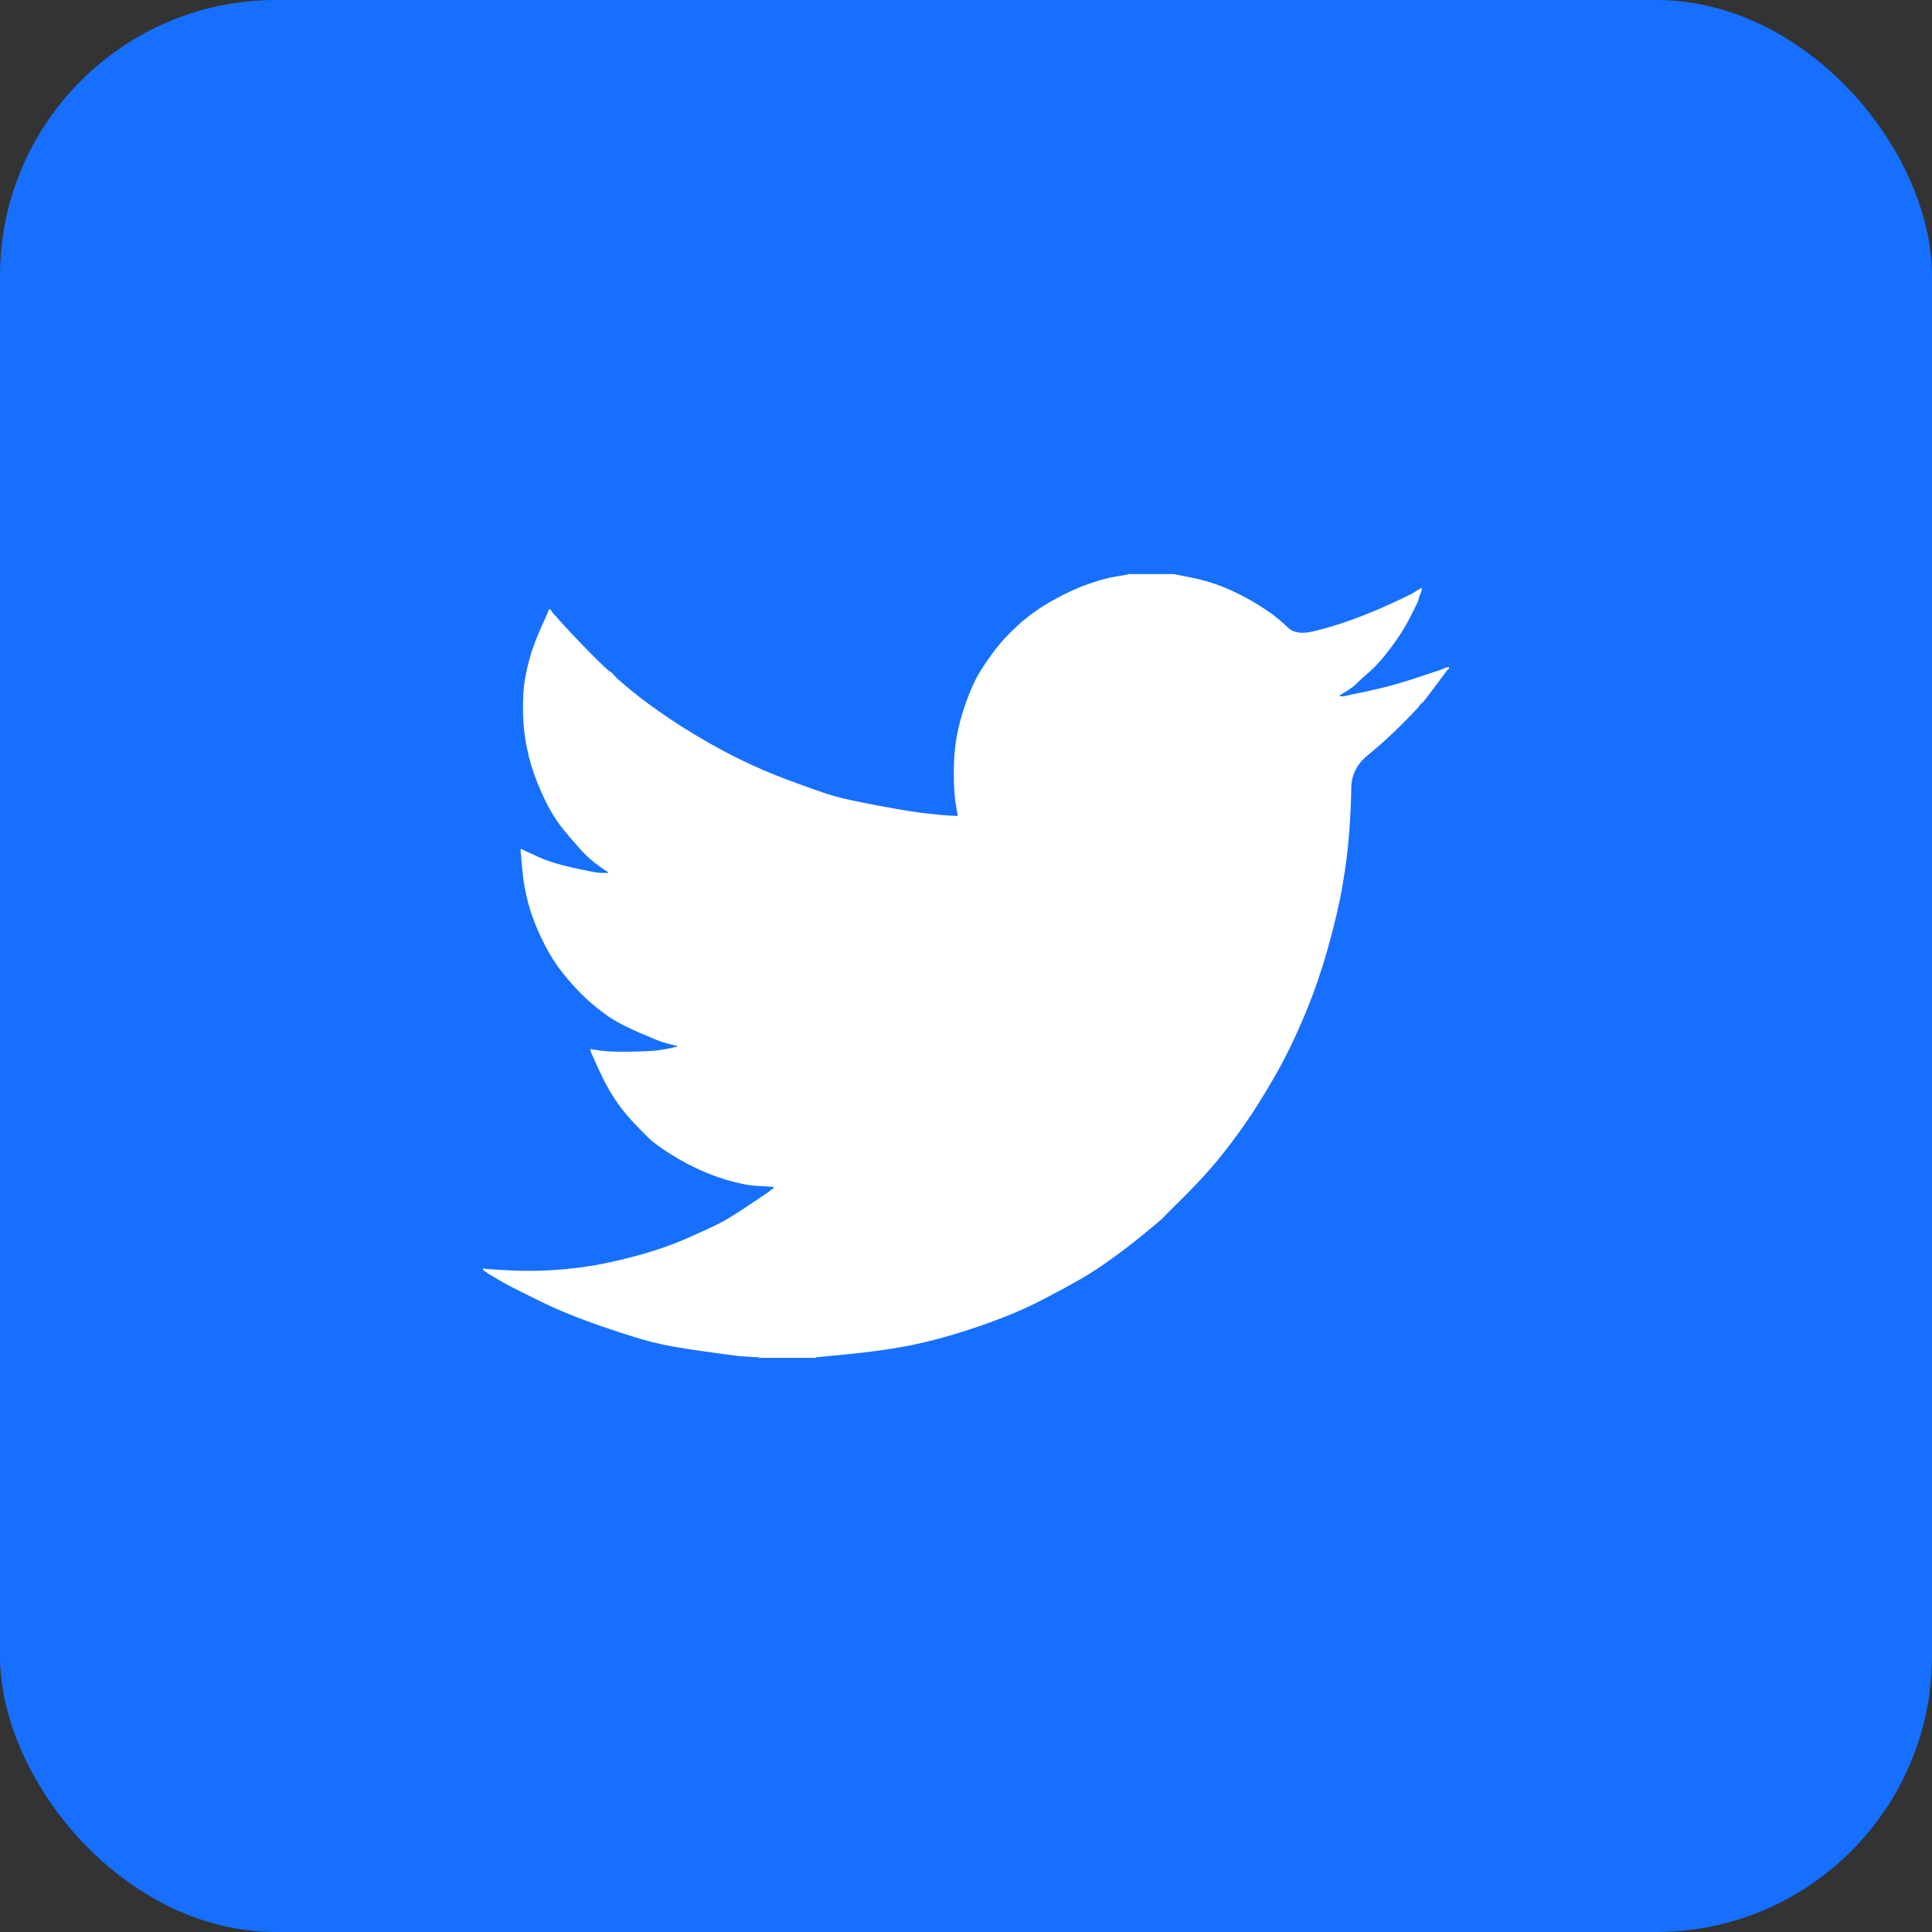 <svg width="28" height="28" viewBox="0 0 28 28" fill="none" xmlns="http://www.w3.org/2000/svg">
<rect x="0" y="0" width="28" height="28" fill="#333333" stroke="none"/>
<rect width="28" height="28" rx="4" fill="#166FFF"/>
<path d="M16.354 8.323V8.32H17.011L17.251 8.368C17.411 8.399 17.556 8.44 17.686 8.491C17.817 8.541 17.943 8.6 18.065 8.667C18.187 8.734 18.298 8.803 18.397 8.872C18.495 8.941 18.584 9.015 18.662 9.092C18.739 9.17 18.86 9.19 19.024 9.152C19.189 9.115 19.365 9.062 19.555 8.995C19.744 8.928 19.931 8.852 20.116 8.768C20.302 8.684 20.414 8.63 20.455 8.608C20.494 8.584 20.515 8.572 20.518 8.57L20.52 8.566L20.533 8.56L20.546 8.554L20.558 8.547L20.571 8.541L20.573 8.537L20.577 8.535L20.581 8.532L20.583 8.528L20.596 8.525L20.609 8.522L20.606 8.541L20.602 8.56L20.596 8.579L20.59 8.598L20.583 8.61L20.577 8.623L20.571 8.642C20.567 8.654 20.562 8.671 20.558 8.692C20.554 8.713 20.514 8.797 20.438 8.944C20.363 9.091 20.268 9.241 20.154 9.392C20.041 9.543 19.939 9.657 19.849 9.735C19.758 9.813 19.698 9.868 19.668 9.899C19.639 9.931 19.603 9.96 19.561 9.987L19.498 10.028L19.485 10.035L19.473 10.041L19.47 10.045L19.466 10.047L19.462 10.05L19.46 10.054L19.447 10.06L19.435 10.066L19.432 10.07L19.428 10.073L19.424 10.075L19.422 10.079L19.419 10.083L19.416 10.085L19.412 10.088L19.409 10.091H19.473L19.826 10.016C20.062 9.965 20.287 9.905 20.501 9.833L20.842 9.72L20.88 9.707L20.899 9.701L20.912 9.694L20.924 9.688L20.937 9.682L20.95 9.676L20.975 9.672L21 9.669V9.694L20.994 9.697L20.987 9.701L20.985 9.705L20.981 9.707L20.977 9.71L20.975 9.713L20.972 9.717L20.968 9.72L20.965 9.722L20.962 9.726L20.96 9.73L20.956 9.732L20.95 9.745L20.943 9.757L20.939 9.76C20.938 9.762 20.884 9.834 20.779 9.974C20.674 10.116 20.617 10.187 20.609 10.189C20.6 10.191 20.588 10.204 20.573 10.226C20.559 10.25 20.47 10.344 20.306 10.508C20.142 10.671 19.981 10.817 19.823 10.945C19.665 11.074 19.585 11.232 19.584 11.419C19.581 11.606 19.571 11.816 19.555 12.052C19.538 12.287 19.506 12.541 19.46 12.815C19.414 13.088 19.342 13.396 19.245 13.741C19.148 14.086 19.031 14.422 18.892 14.75C18.753 15.077 18.608 15.372 18.456 15.632C18.305 15.893 18.166 16.113 18.04 16.294C17.913 16.475 17.785 16.645 17.655 16.805C17.524 16.964 17.359 17.144 17.16 17.344C16.959 17.543 16.85 17.652 16.832 17.672C16.812 17.69 16.73 17.759 16.584 17.879C16.439 17.999 16.284 18.119 16.117 18.239C15.951 18.358 15.799 18.458 15.66 18.538C15.521 18.618 15.354 18.709 15.158 18.811C14.962 18.915 14.751 19.011 14.524 19.099C14.297 19.187 14.057 19.269 13.804 19.345C13.552 19.42 13.308 19.479 13.072 19.521C12.836 19.563 12.569 19.599 12.271 19.628L11.822 19.672V19.679H11.002V19.672L10.895 19.666C10.823 19.662 10.764 19.658 10.718 19.654C10.671 19.649 10.497 19.626 10.194 19.584C9.891 19.542 9.653 19.5 9.481 19.458C9.308 19.416 9.051 19.336 8.711 19.219C8.37 19.101 8.078 18.982 7.836 18.862C7.594 18.743 7.443 18.667 7.381 18.635C7.321 18.604 7.252 18.565 7.177 18.519L7.063 18.45L7.061 18.446L7.057 18.443L7.053 18.441L7.051 18.437L7.038 18.431L7.025 18.424L7.023 18.421L7.019 18.418L7.015 18.416L7.013 18.412L7.01 18.408L7.006 18.405H7V18.38L7.013 18.383L7.025 18.387L7.082 18.393C7.12 18.397 7.223 18.403 7.391 18.412C7.56 18.42 7.739 18.42 7.928 18.412C8.117 18.403 8.311 18.384 8.509 18.355C8.706 18.326 8.94 18.275 9.209 18.204C9.479 18.132 9.726 18.047 9.951 17.949C10.176 17.85 10.336 17.776 10.431 17.727C10.525 17.679 10.669 17.59 10.863 17.46L11.153 17.265L11.156 17.261L11.16 17.258L11.163 17.256L11.166 17.252L11.168 17.248L11.172 17.246L11.176 17.243L11.178 17.239L11.191 17.236L11.204 17.233L11.206 17.221L11.21 17.208L11.214 17.205L11.216 17.202L11.115 17.195C11.048 17.191 10.983 17.187 10.92 17.183C10.857 17.178 10.758 17.16 10.623 17.126C10.488 17.092 10.343 17.042 10.188 16.975C10.032 16.907 9.88 16.828 9.733 16.735C9.586 16.643 9.479 16.566 9.414 16.505C9.349 16.444 9.265 16.358 9.161 16.247C9.059 16.136 8.969 16.021 8.894 15.903C8.818 15.786 8.745 15.65 8.676 15.496L8.572 15.267L8.565 15.248L8.559 15.229L8.555 15.216L8.553 15.204L8.572 15.206L8.591 15.21L8.729 15.229C8.822 15.241 8.967 15.245 9.165 15.241C9.363 15.237 9.5 15.229 9.575 15.216C9.651 15.204 9.697 15.195 9.714 15.191L9.739 15.185L9.771 15.178L9.803 15.172L9.805 15.168L9.809 15.166L9.813 15.163L9.815 15.159L9.79 15.153L9.765 15.147L9.739 15.14L9.714 15.134L9.689 15.128C9.672 15.124 9.643 15.115 9.601 15.103C9.558 15.09 9.445 15.044 9.26 14.964C9.075 14.884 8.927 14.806 8.818 14.731C8.708 14.655 8.604 14.572 8.505 14.482C8.406 14.392 8.298 14.275 8.18 14.132C8.063 13.989 7.957 13.823 7.865 13.634C7.772 13.445 7.703 13.264 7.656 13.092C7.61 12.921 7.58 12.745 7.566 12.569L7.543 12.304L7.555 12.306L7.568 12.31L7.581 12.317L7.593 12.323L7.606 12.329L7.619 12.335L7.814 12.424C7.945 12.483 8.107 12.533 8.3 12.575C8.494 12.617 8.61 12.64 8.647 12.644L8.704 12.651H8.818L8.815 12.647L8.812 12.644L8.808 12.642L8.805 12.638L8.803 12.634L8.799 12.632L8.795 12.629L8.793 12.625L8.78 12.619L8.767 12.613L8.765 12.609L8.761 12.607L8.757 12.604L8.755 12.6L8.742 12.594L8.729 12.588L8.727 12.584C8.724 12.582 8.688 12.555 8.618 12.503C8.549 12.45 8.477 12.382 8.401 12.298C8.326 12.214 8.25 12.125 8.174 12.033C8.098 11.94 8.031 11.841 7.972 11.737C7.913 11.632 7.851 11.498 7.785 11.336C7.72 11.174 7.671 11.012 7.638 10.848C7.604 10.684 7.585 10.522 7.581 10.363C7.577 10.203 7.581 10.066 7.593 9.953C7.606 9.839 7.631 9.711 7.669 9.568C7.707 9.425 7.762 9.274 7.833 9.115L7.94 8.875L7.947 8.856L7.953 8.837L7.957 8.835L7.959 8.831L7.962 8.827L7.966 8.825L7.97 8.827L7.972 8.831L7.975 8.835L7.978 8.837L7.982 8.84L7.985 8.843L7.987 8.847L7.991 8.85L7.997 8.862L8.004 8.875L8.007 8.878L8.01 8.881L8.18 9.07C8.294 9.196 8.429 9.337 8.584 9.493C8.74 9.648 8.826 9.729 8.843 9.735C8.86 9.741 8.881 9.761 8.906 9.793C8.931 9.824 9.016 9.898 9.159 10.016C9.302 10.133 9.489 10.27 9.72 10.426C9.952 10.581 10.209 10.735 10.491 10.886C10.773 11.037 11.075 11.174 11.399 11.296C11.723 11.417 11.951 11.497 12.081 11.535C12.212 11.573 12.435 11.621 12.75 11.68C13.066 11.739 13.304 11.777 13.463 11.793C13.623 11.81 13.733 11.82 13.792 11.822L13.88 11.825L13.878 11.806L13.874 11.787L13.848 11.63C13.832 11.524 13.823 11.377 13.823 11.188C13.823 10.999 13.838 10.825 13.867 10.665C13.897 10.505 13.941 10.344 14 10.18C14.059 10.016 14.117 9.884 14.173 9.785C14.23 9.687 14.305 9.575 14.398 9.449C14.49 9.323 14.61 9.192 14.757 9.058C14.905 8.923 15.073 8.804 15.262 8.699C15.452 8.593 15.626 8.514 15.786 8.459C15.946 8.404 16.081 8.369 16.19 8.352C16.3 8.335 16.354 8.325 16.354 8.323Z" fill="white"/>
</svg>
